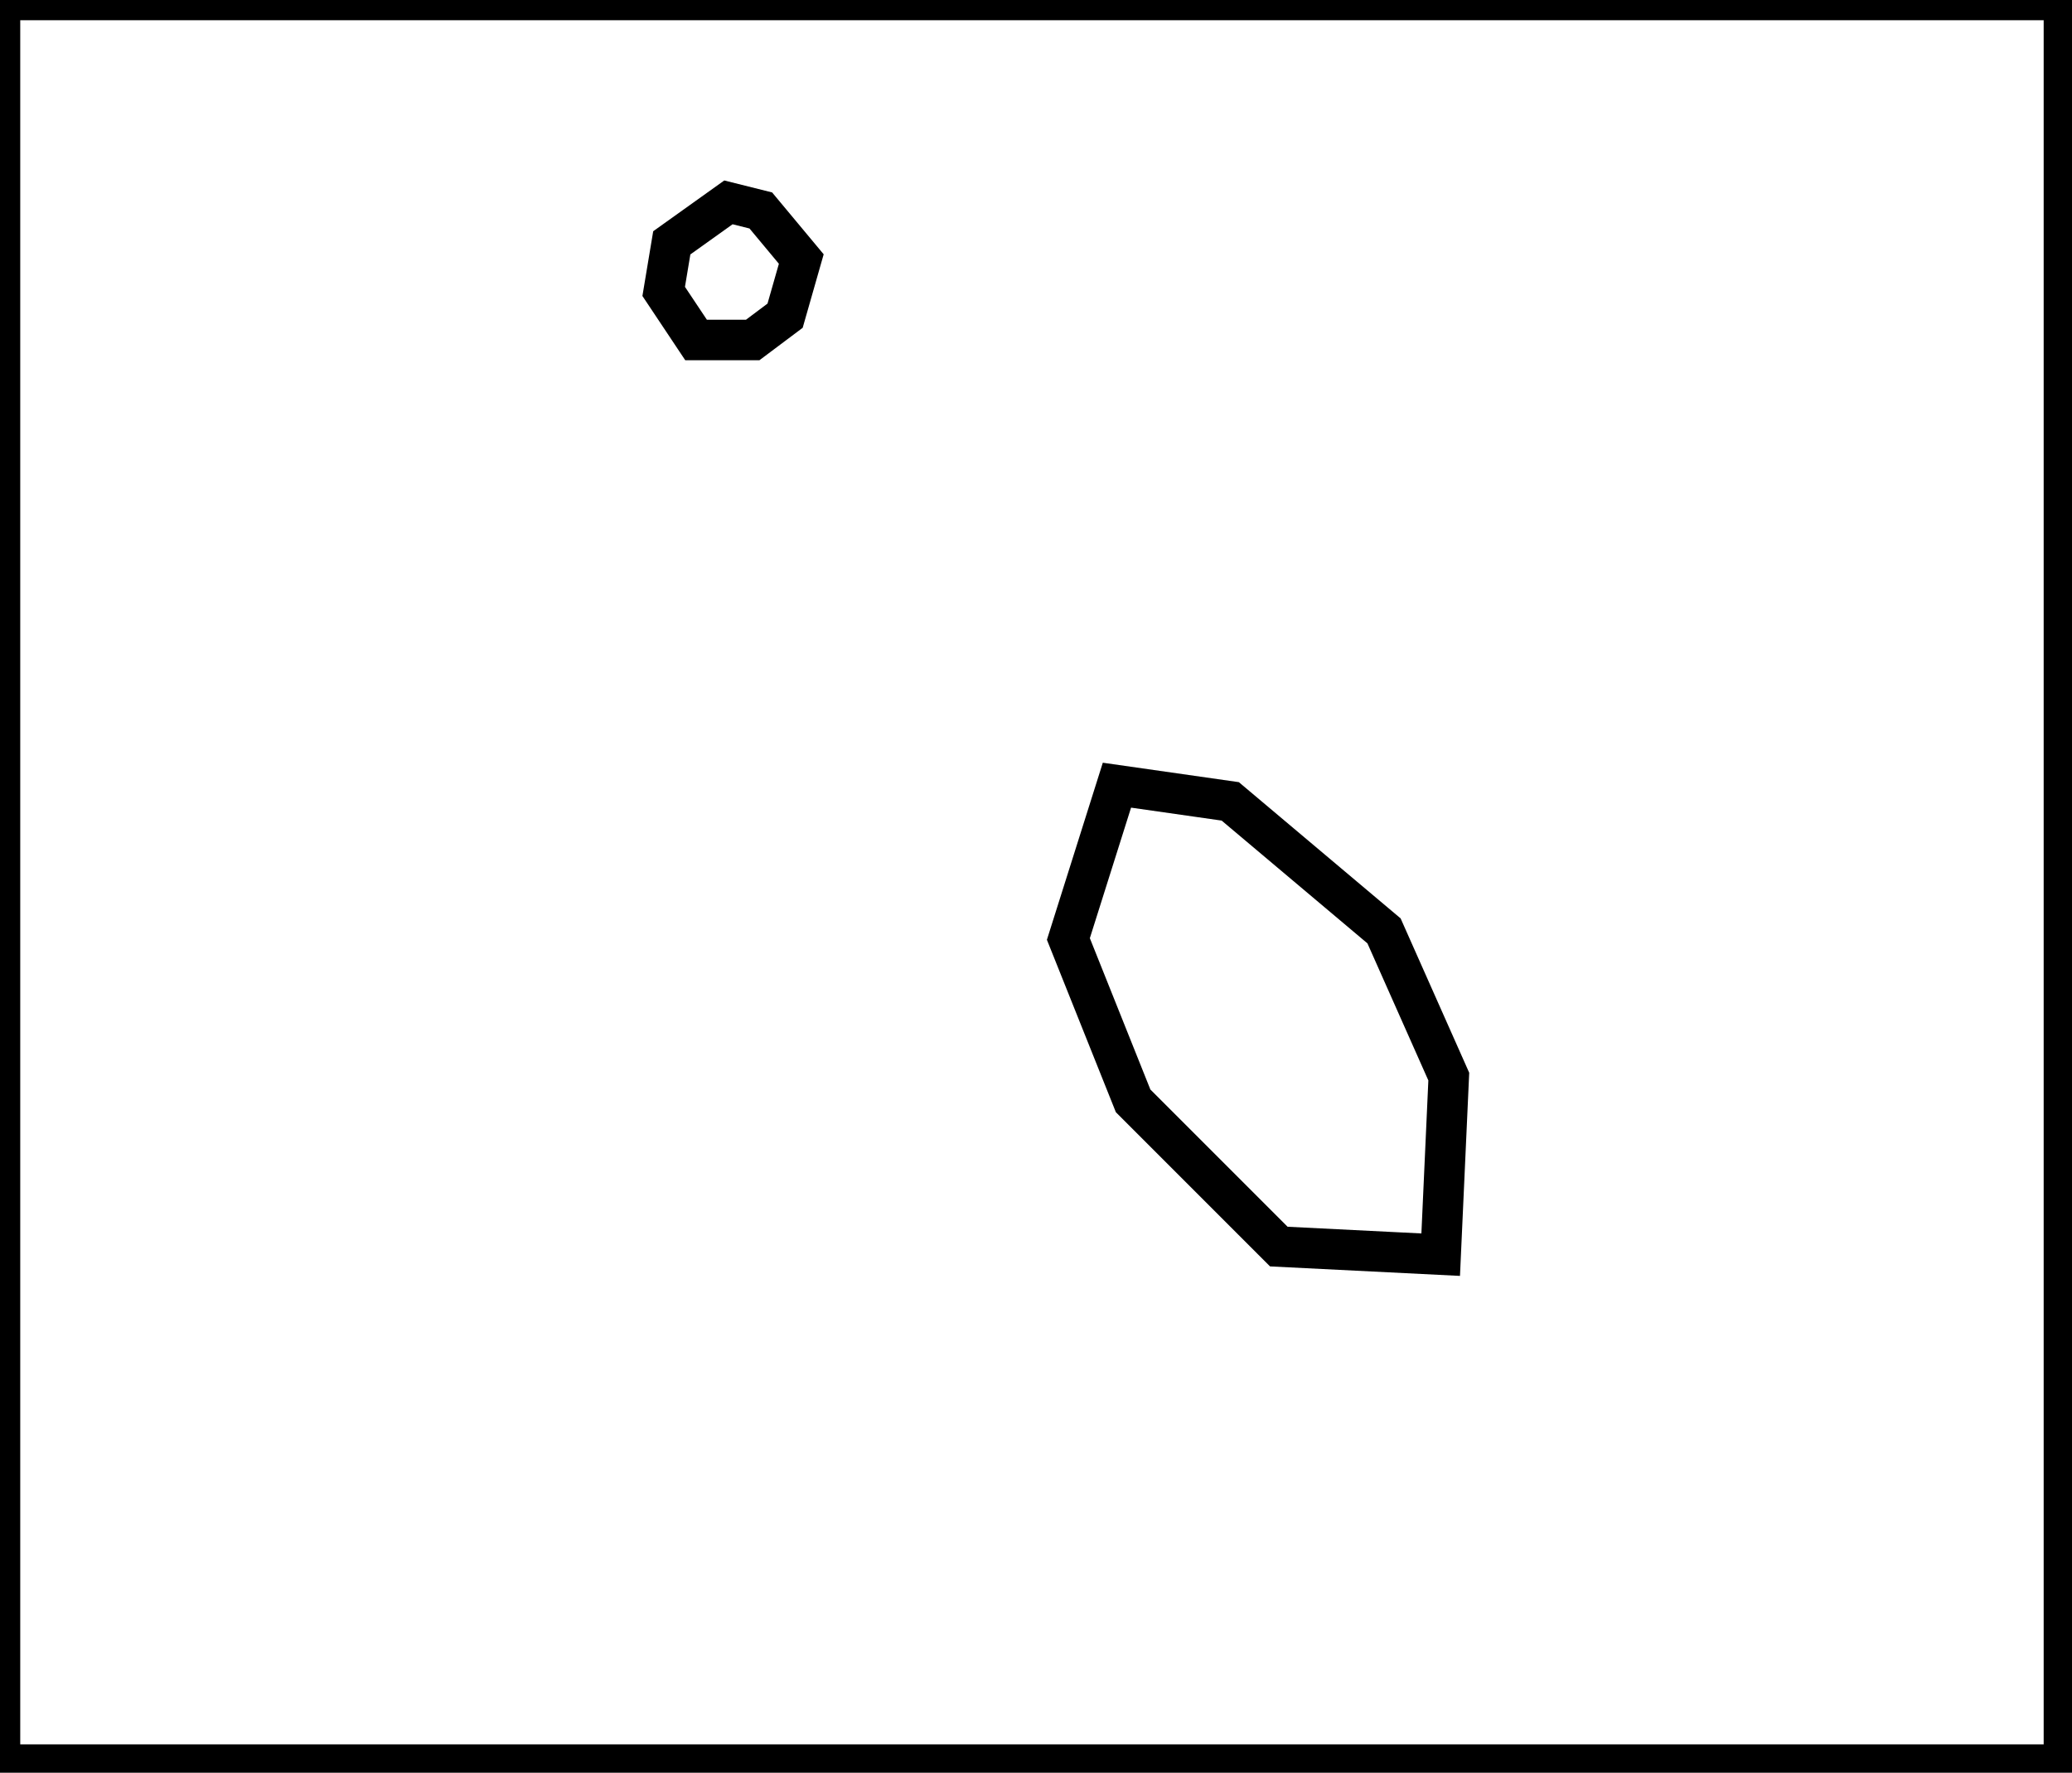 <?xml version="1.0" encoding="utf-8" ?>
<svg baseProfile="full" height="219" version="1.1" width="256" xmlns="http://www.w3.org/2000/svg" xmlns:ev="http://www.w3.org/2001/xml-events" xmlns:xlink="http://www.w3.org/1999/xlink"><defs /><rect fill="white" height="219" width="256" x="0" y="0" /><path d="M 138,97 L 132,116 L 140,136 L 158,154 L 178,155 L 179,133 L 171,115 L 152,99 Z" fill="none" stroke="black" stroke-width="5" /><path d="M 94,26 L 90,25 L 83,30 L 82,36 L 86,42 L 93,42 L 97,39 L 99,32 Z" fill="none" stroke="black" stroke-width="5" /><path d="M 0,0 L 0,218 L 255,218 L 255,0 Z" fill="none" stroke="black" stroke-width="5" /></svg>